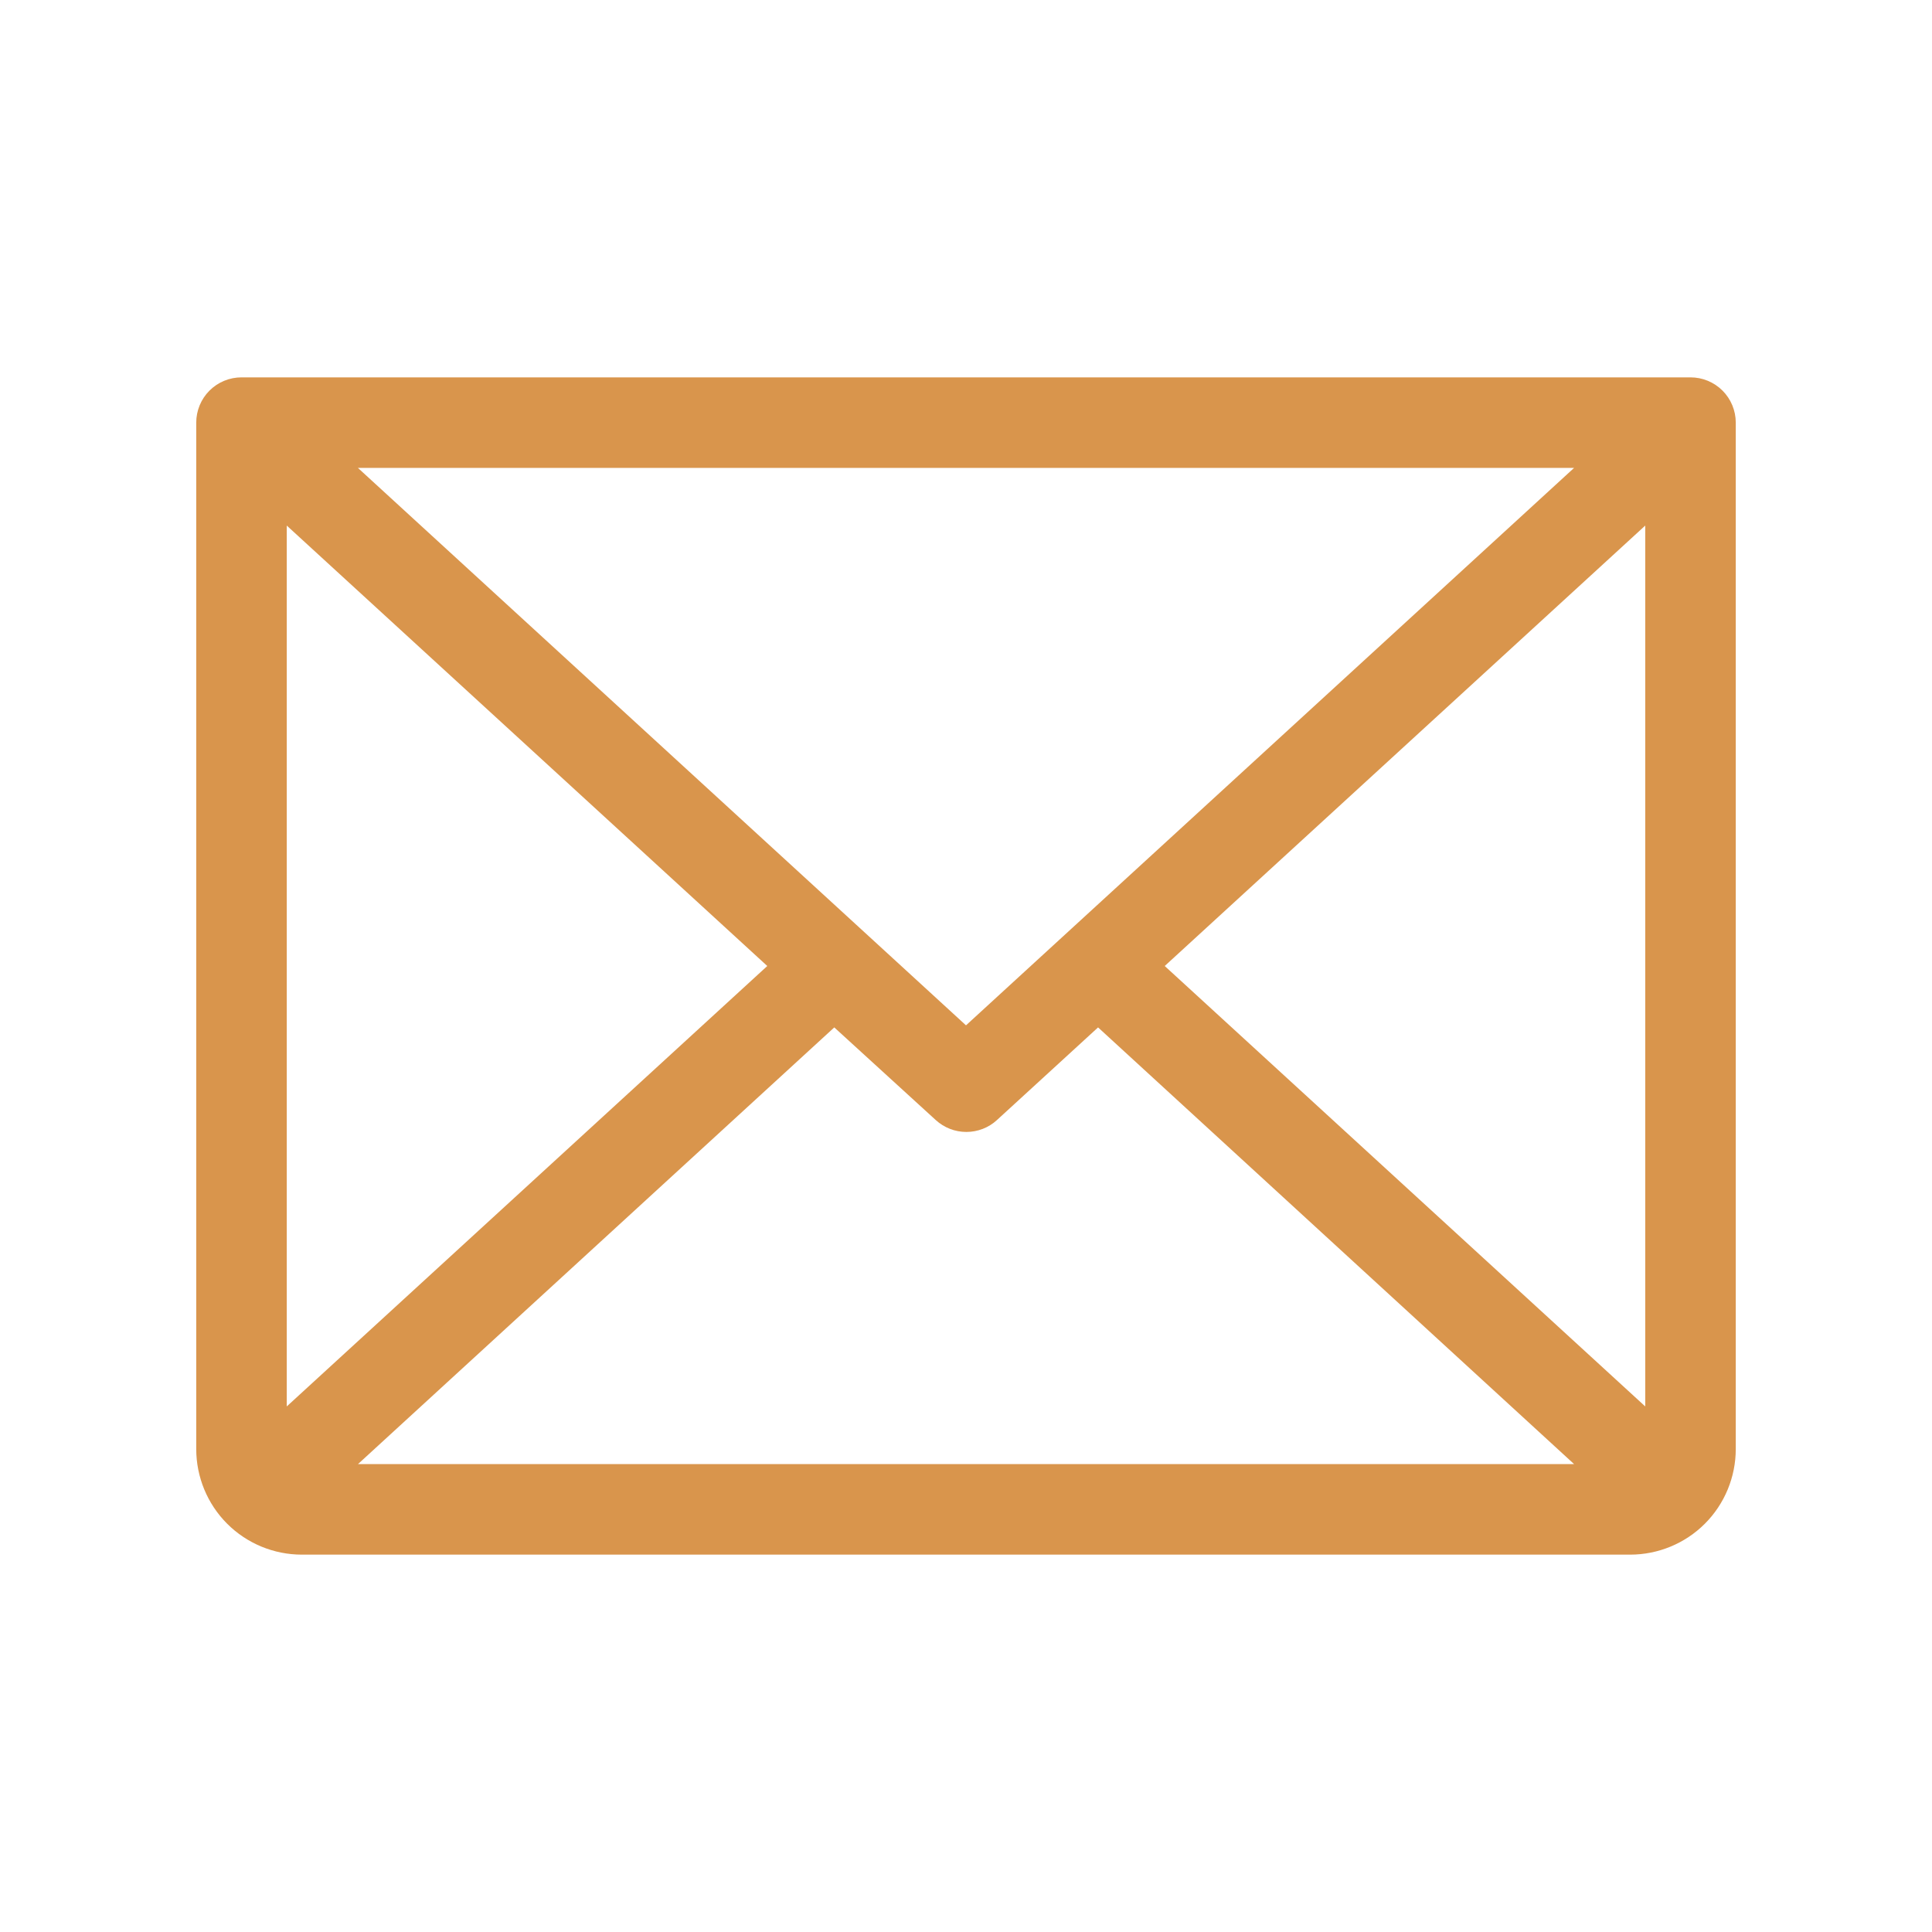 <svg width="28" height="28" viewBox="0 0 28 28" fill="none" xmlns="http://www.w3.org/2000/svg">
<path d="M24.5 5.469H3.5C3.326 5.469 3.159 5.538 3.036 5.661C2.913 5.784 2.844 5.951 2.844 6.125V21C2.844 21.406 3.005 21.796 3.292 22.083C3.579 22.37 3.969 22.531 4.375 22.531H23.625C24.031 22.531 24.421 22.37 24.708 22.083C24.995 21.796 25.156 21.406 25.156 21V6.125C25.156 5.951 25.087 5.784 24.964 5.661C24.841 5.538 24.674 5.469 24.5 5.469ZM14 14.86L5.187 6.781H22.813L14 14.86ZM11.12 14L4.156 20.383V7.617L11.12 14ZM12.091 14.89L13.562 16.233C13.684 16.344 13.841 16.405 14.005 16.405C14.169 16.405 14.328 16.344 14.448 16.233L15.914 14.89L22.813 21.219H5.188L12.091 14.89ZM16.88 14L23.844 7.617V20.383L16.88 14Z" fill="#D9954C"/>
</svg>
